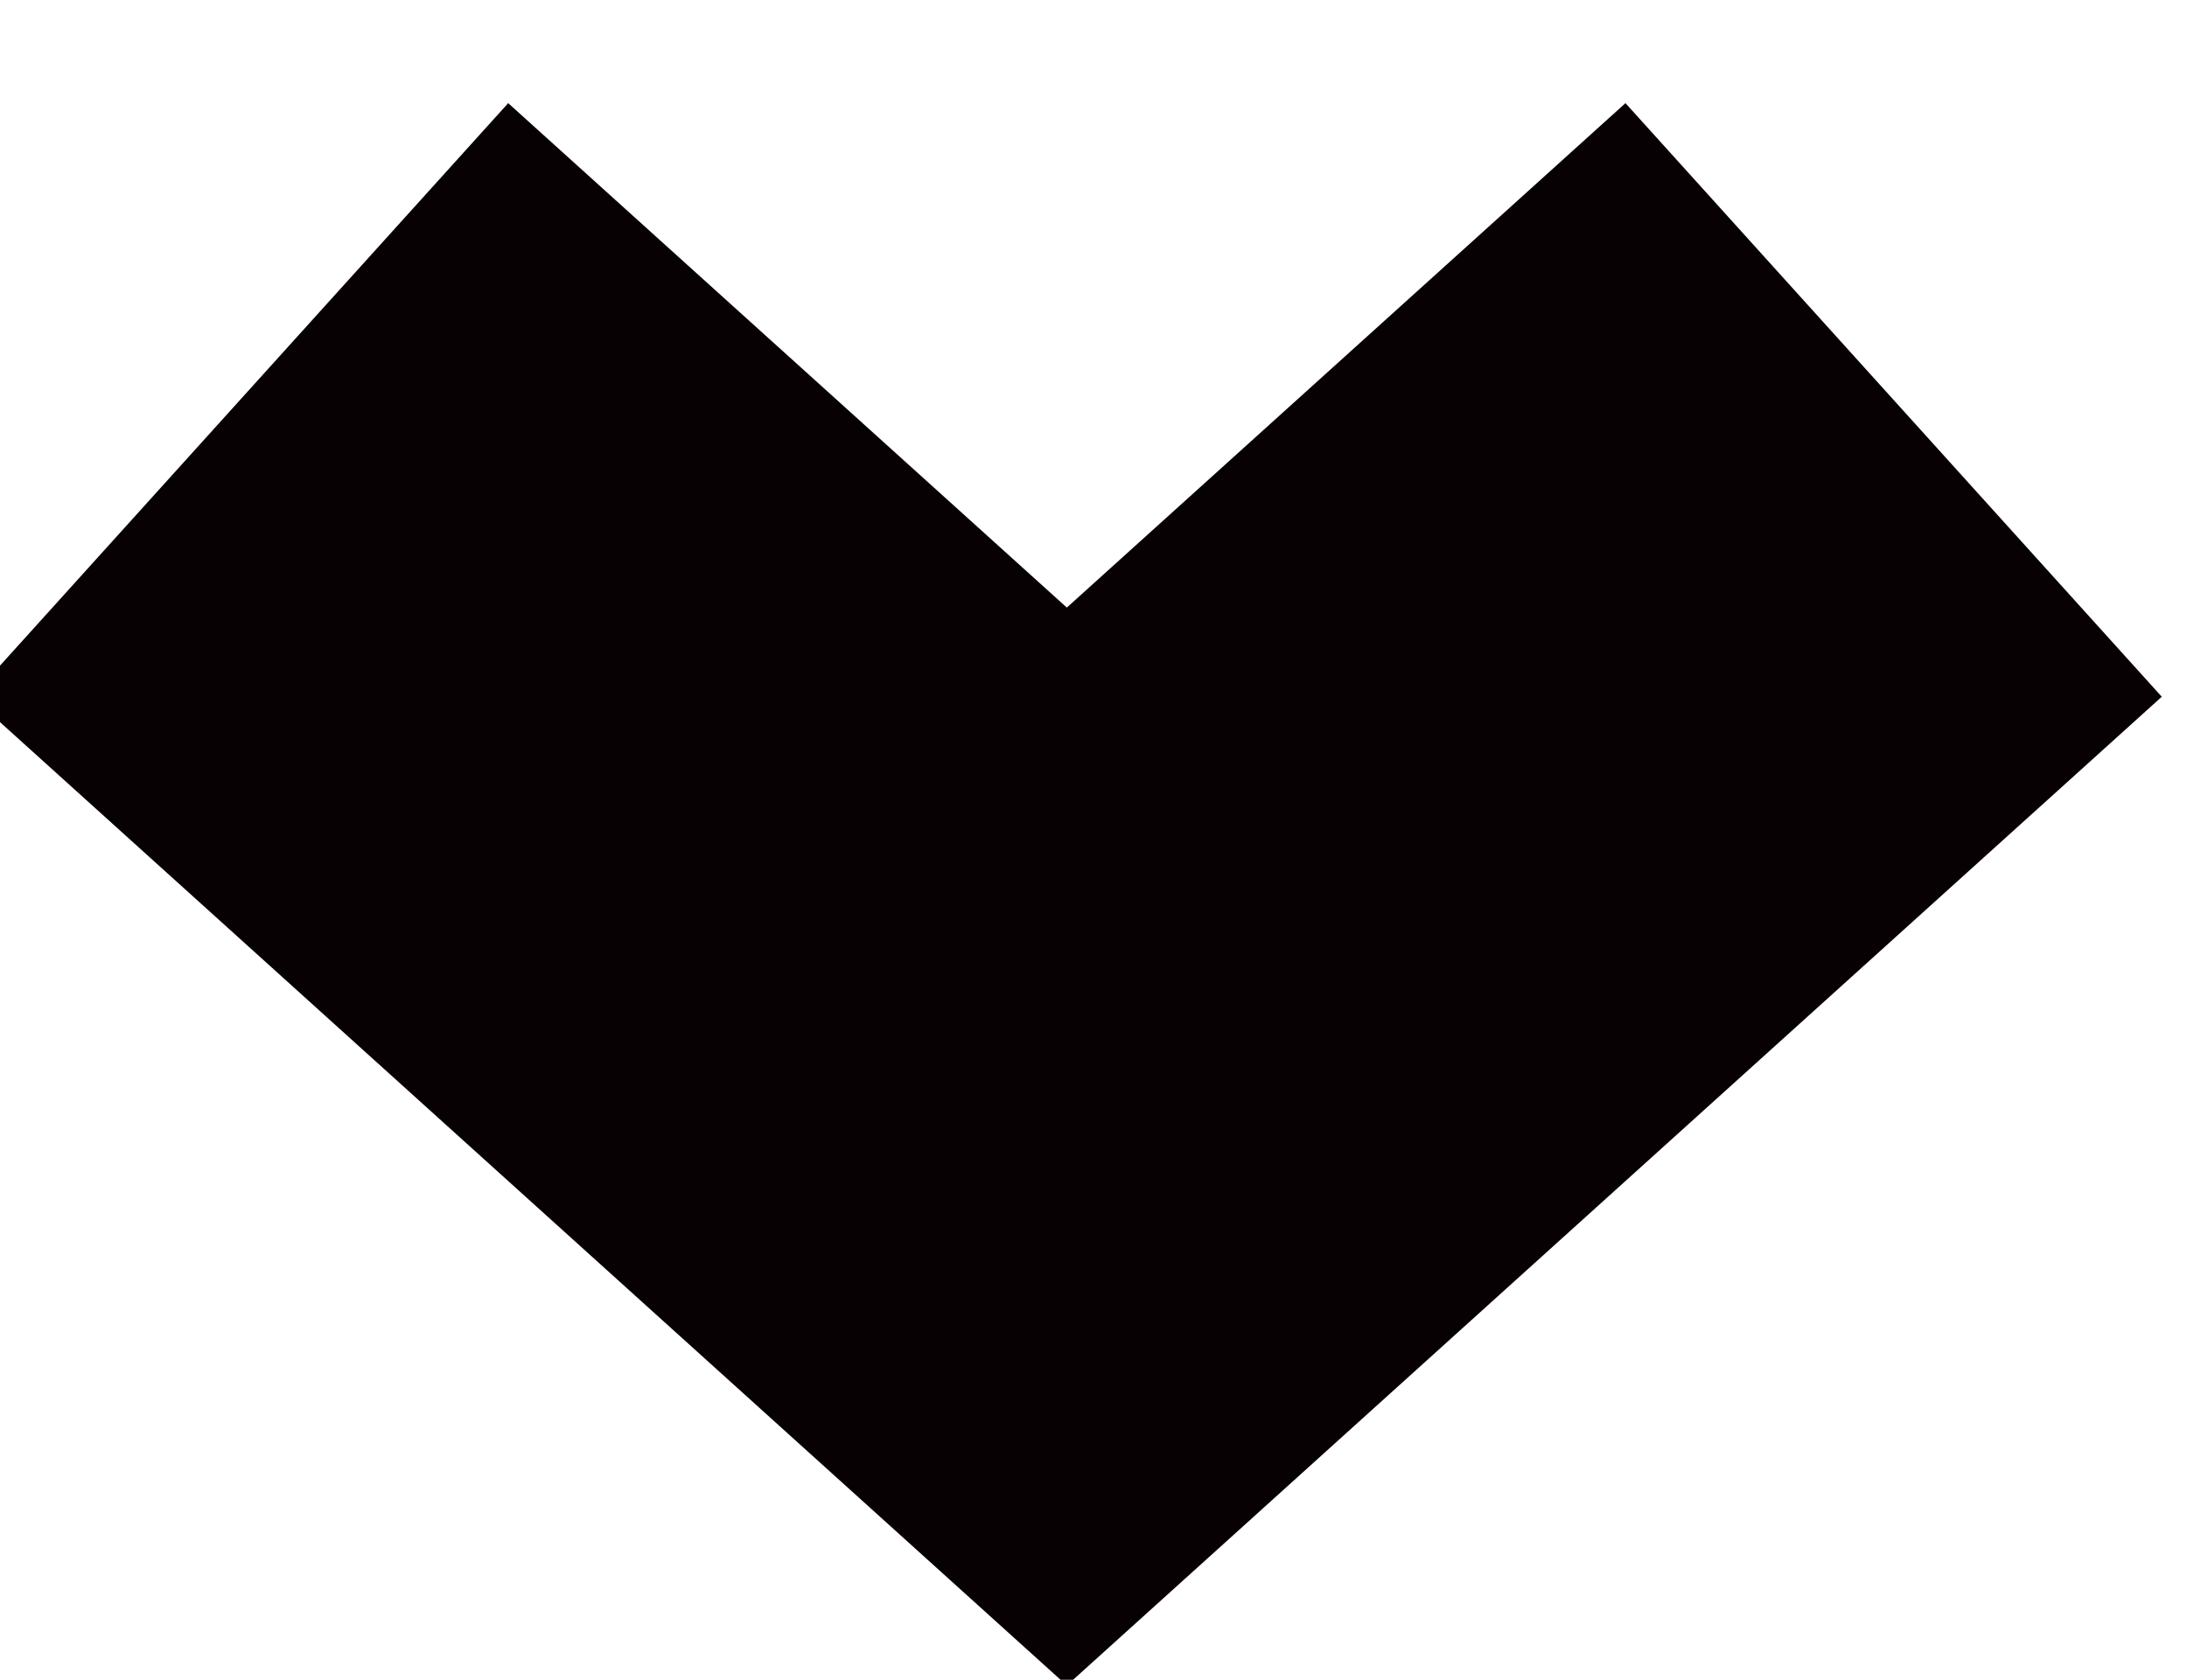 <?xml version="1.0" encoding="utf-8"?>
<!-- Generator: Adobe Illustrator 19.2.1, SVG Export Plug-In . SVG Version: 6.00 Build 0)  -->
<!DOCTYPE svg PUBLIC "-//W3C//DTD SVG 1.1//EN" "http://www.w3.org/Graphics/SVG/1.1/DTD/svg11.dtd">
<svg version="1.1" id="Layer_1" xmlns="http://www.w3.org/2000/svg" xmlns:xlink="http://www.w3.org/1999/xlink" x="0px" y="0px"
	 viewBox="0 0 8.2 6.3" enable-background="new 0 0 8.2 6.3" xml:space="preserve">
<path id="arrow_dropdwn" fill="none" stroke="#080103" stroke-width="3" d="M0.9,1.5l3.1,2.8l3.1-2.8"/>
</svg>
